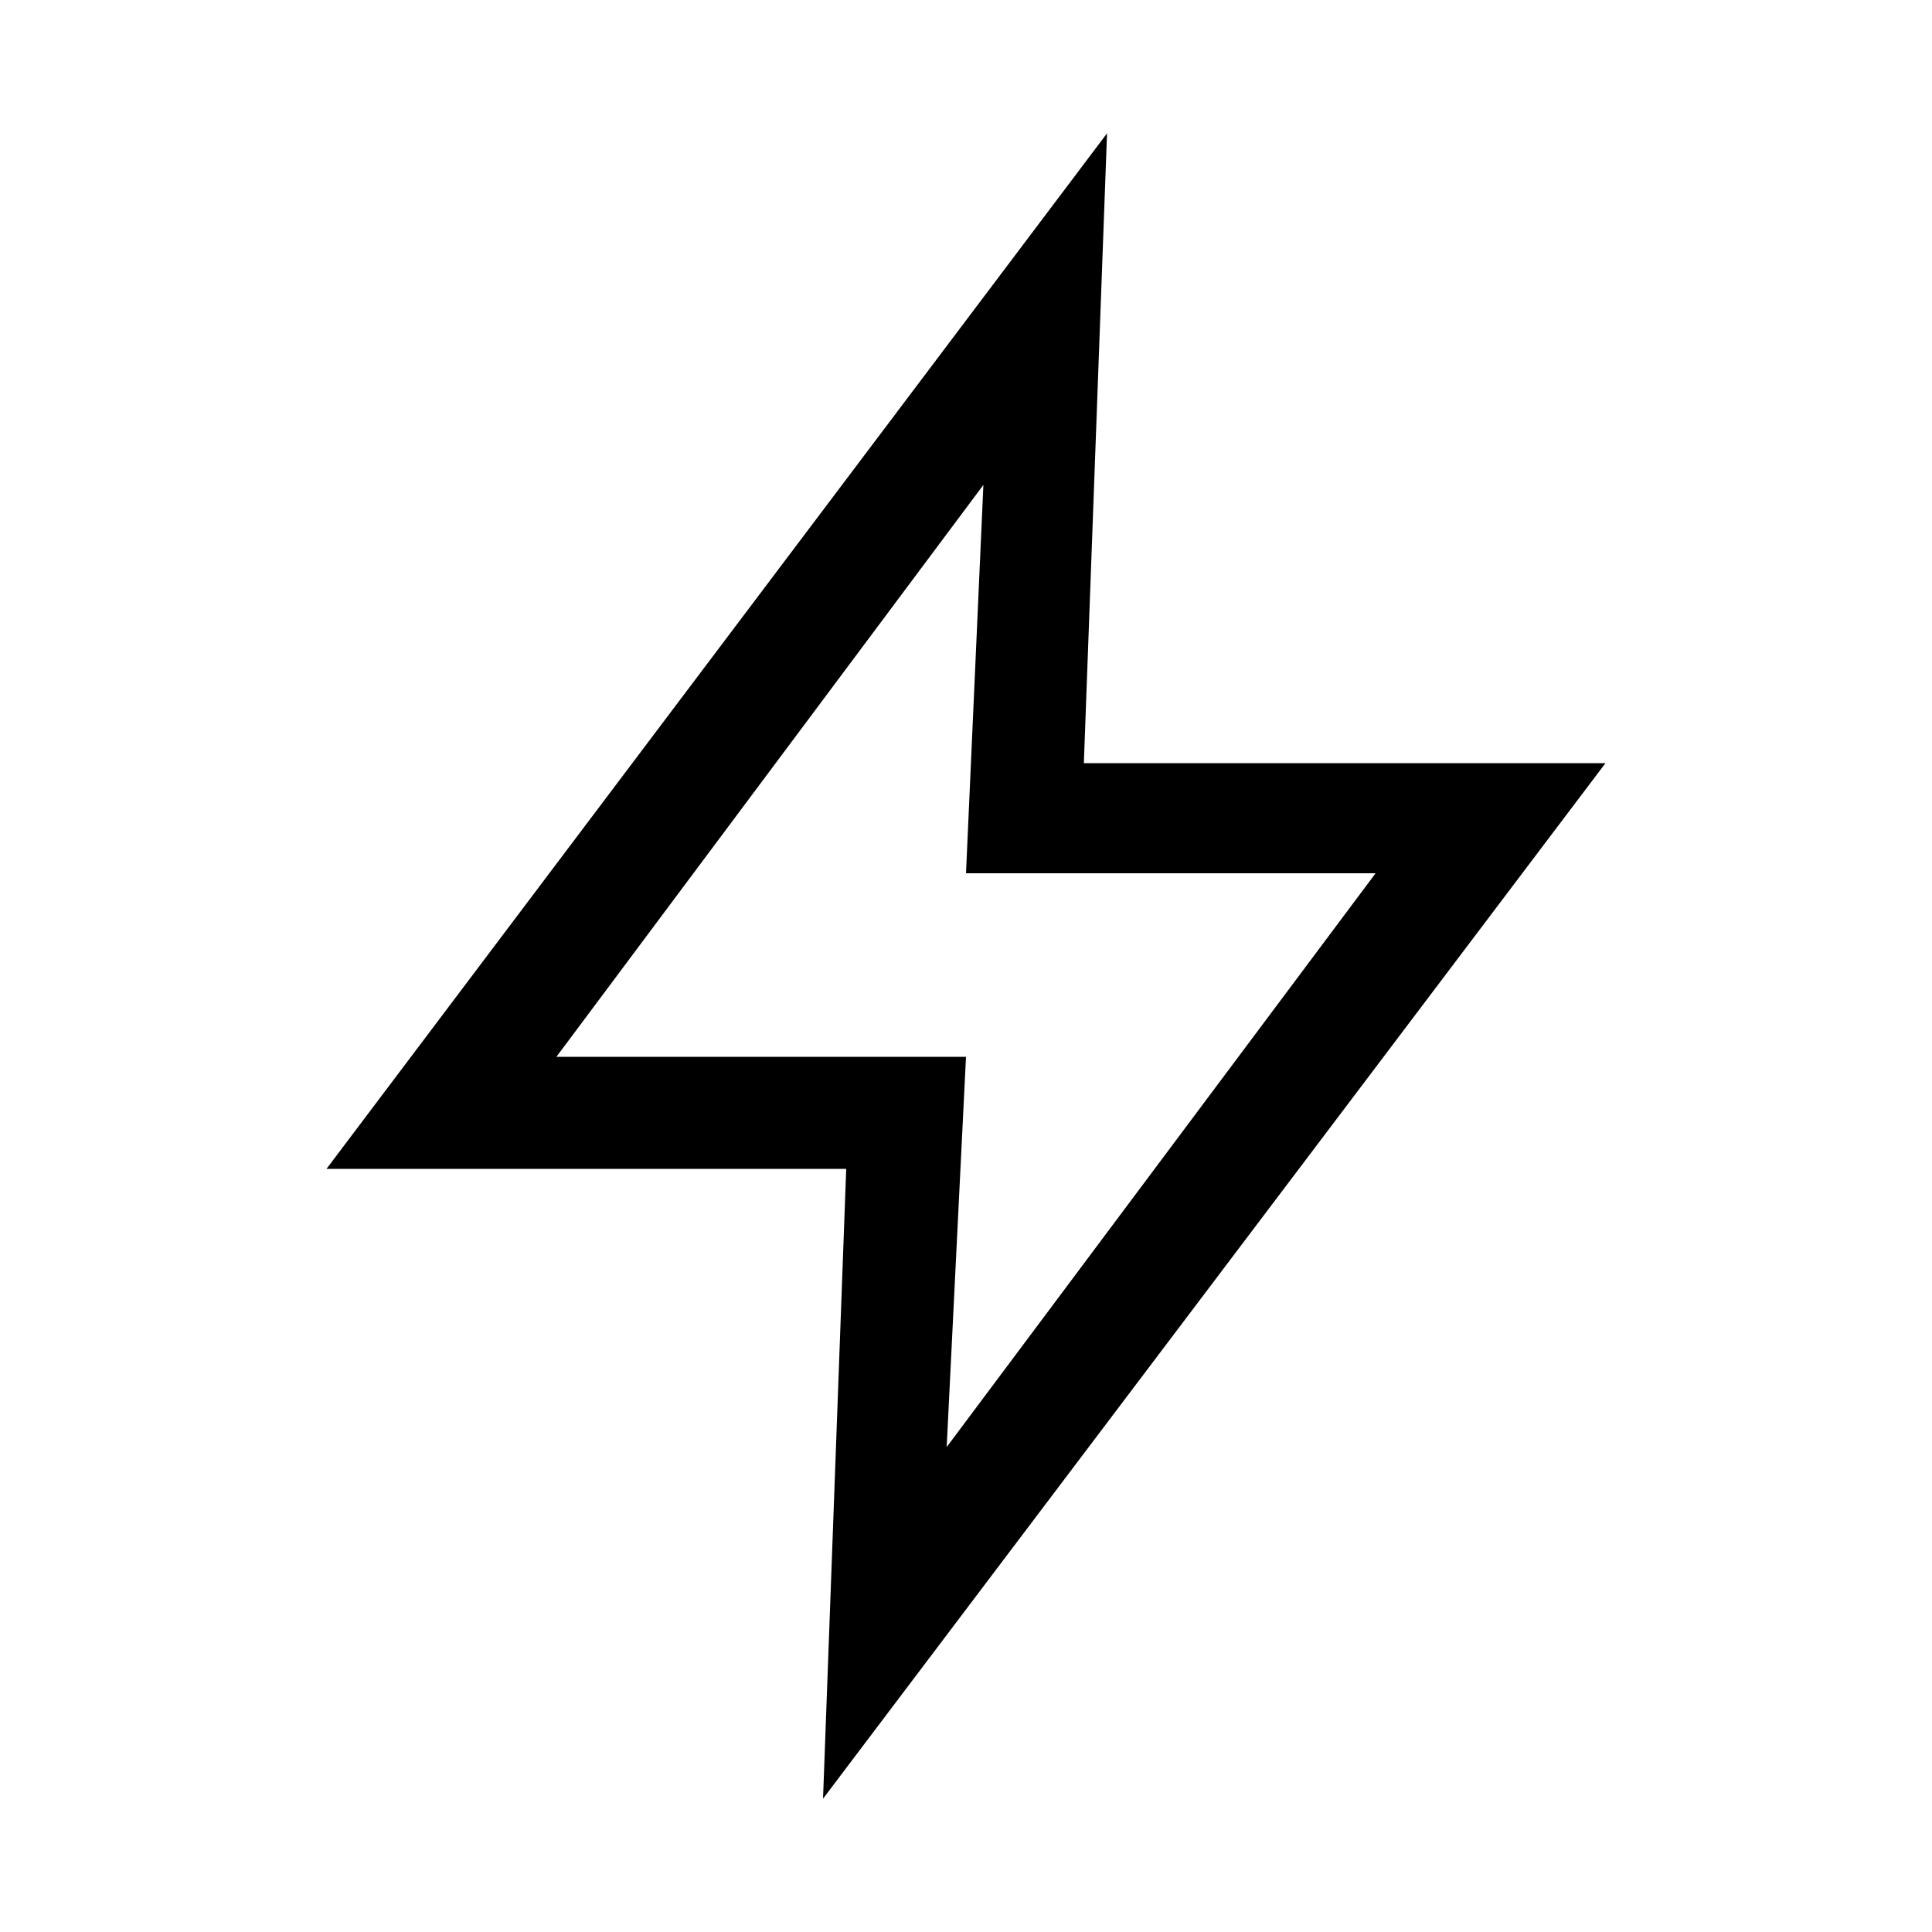 <svg xmlns="http://www.w3.org/2000/svg" width="24" height="24" fill="none" viewBox="0 0 24 24"><path fill="#000" d="M10.224 22.344L19.944 9.48H13.464L13.752 1.656L4.056 14.52H10.512L10.224 22.344ZM6.912 13.128L12.216 6.024L12 10.848H17.088L11.76 17.976L12 13.128H6.912Z"/></svg>